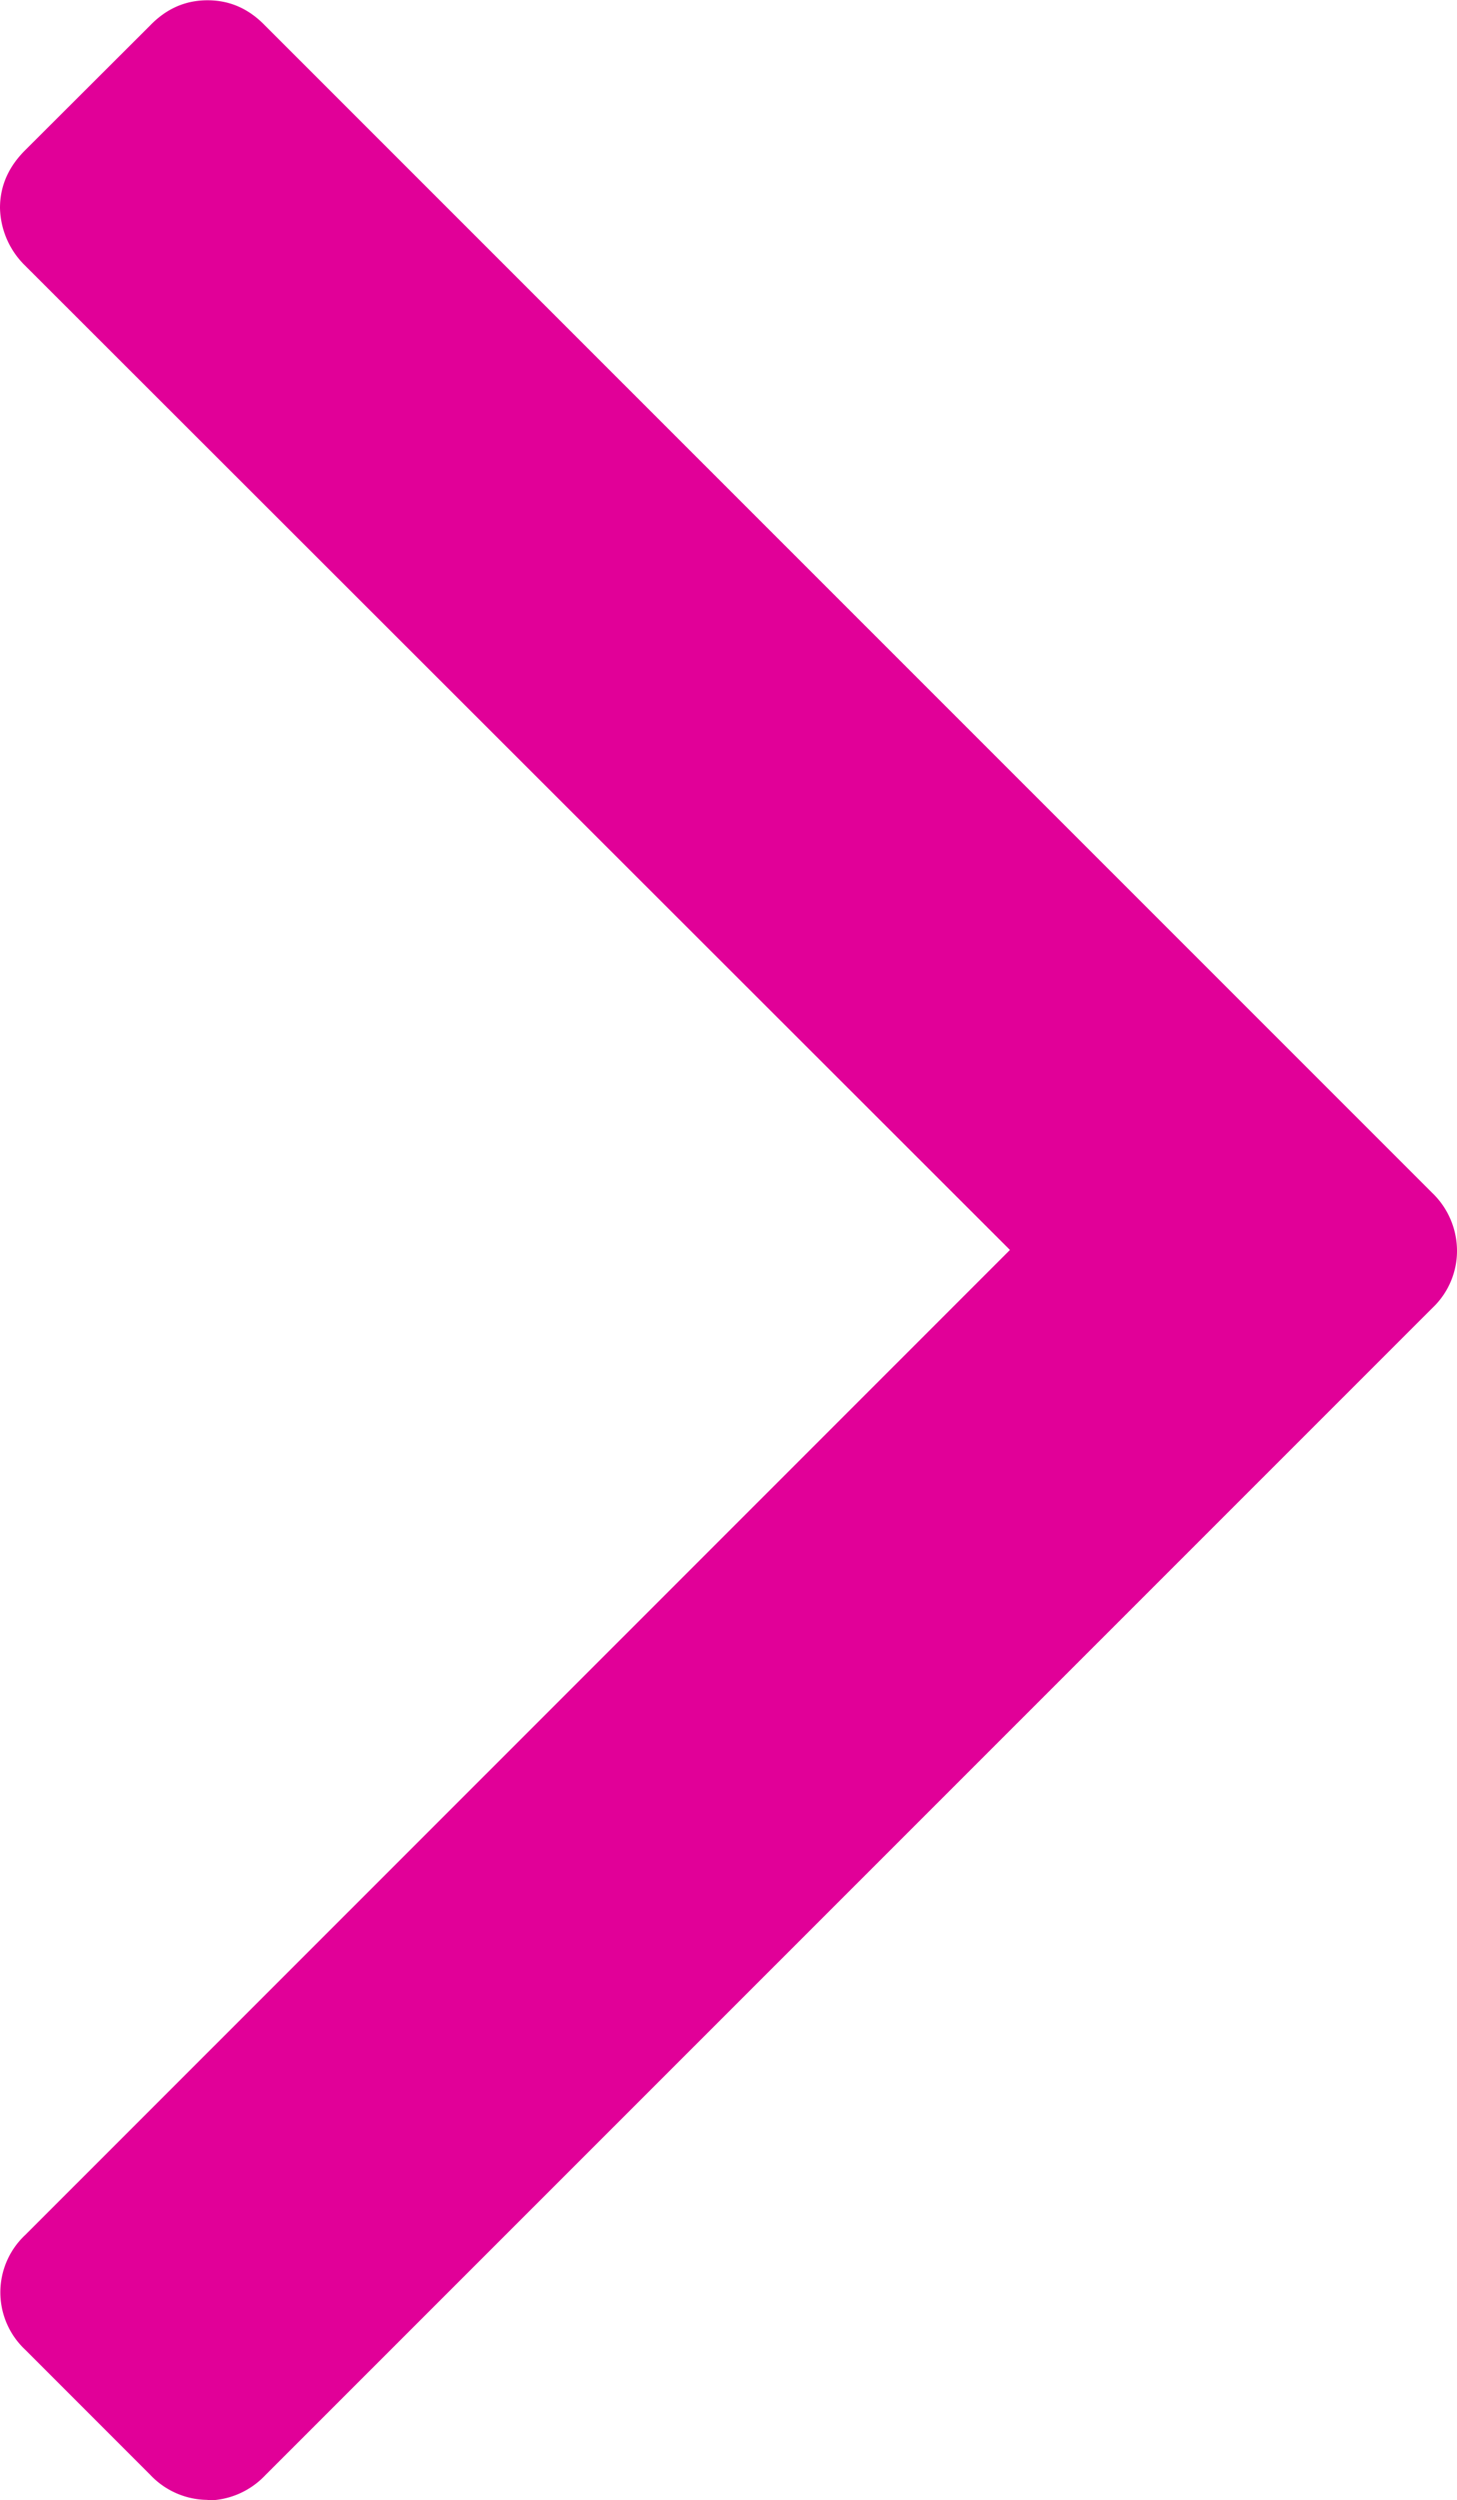 <svg xmlns="http://www.w3.org/2000/svg" width="5.195" height="8.909" viewBox="2.542 3.972 5.195 8.909"><path fill="#E10098" d="M3.283 12.88a.283.283 0 01-.205-.089l-.446-.446a.28.28 0 010-.409l3.511-3.51-3.512-3.508a.296.296 0 01-.089-.205c0-.078.03-.146.089-.205l.446-.445c.059-.061.127-.09.205-.09s.146.029.205.09l4.162 4.16a.287.287 0 01.088.205.28.28 0 01-.088.205l-4.162 4.16a.286.286 0 01-.205.089v-.002z"/></svg>